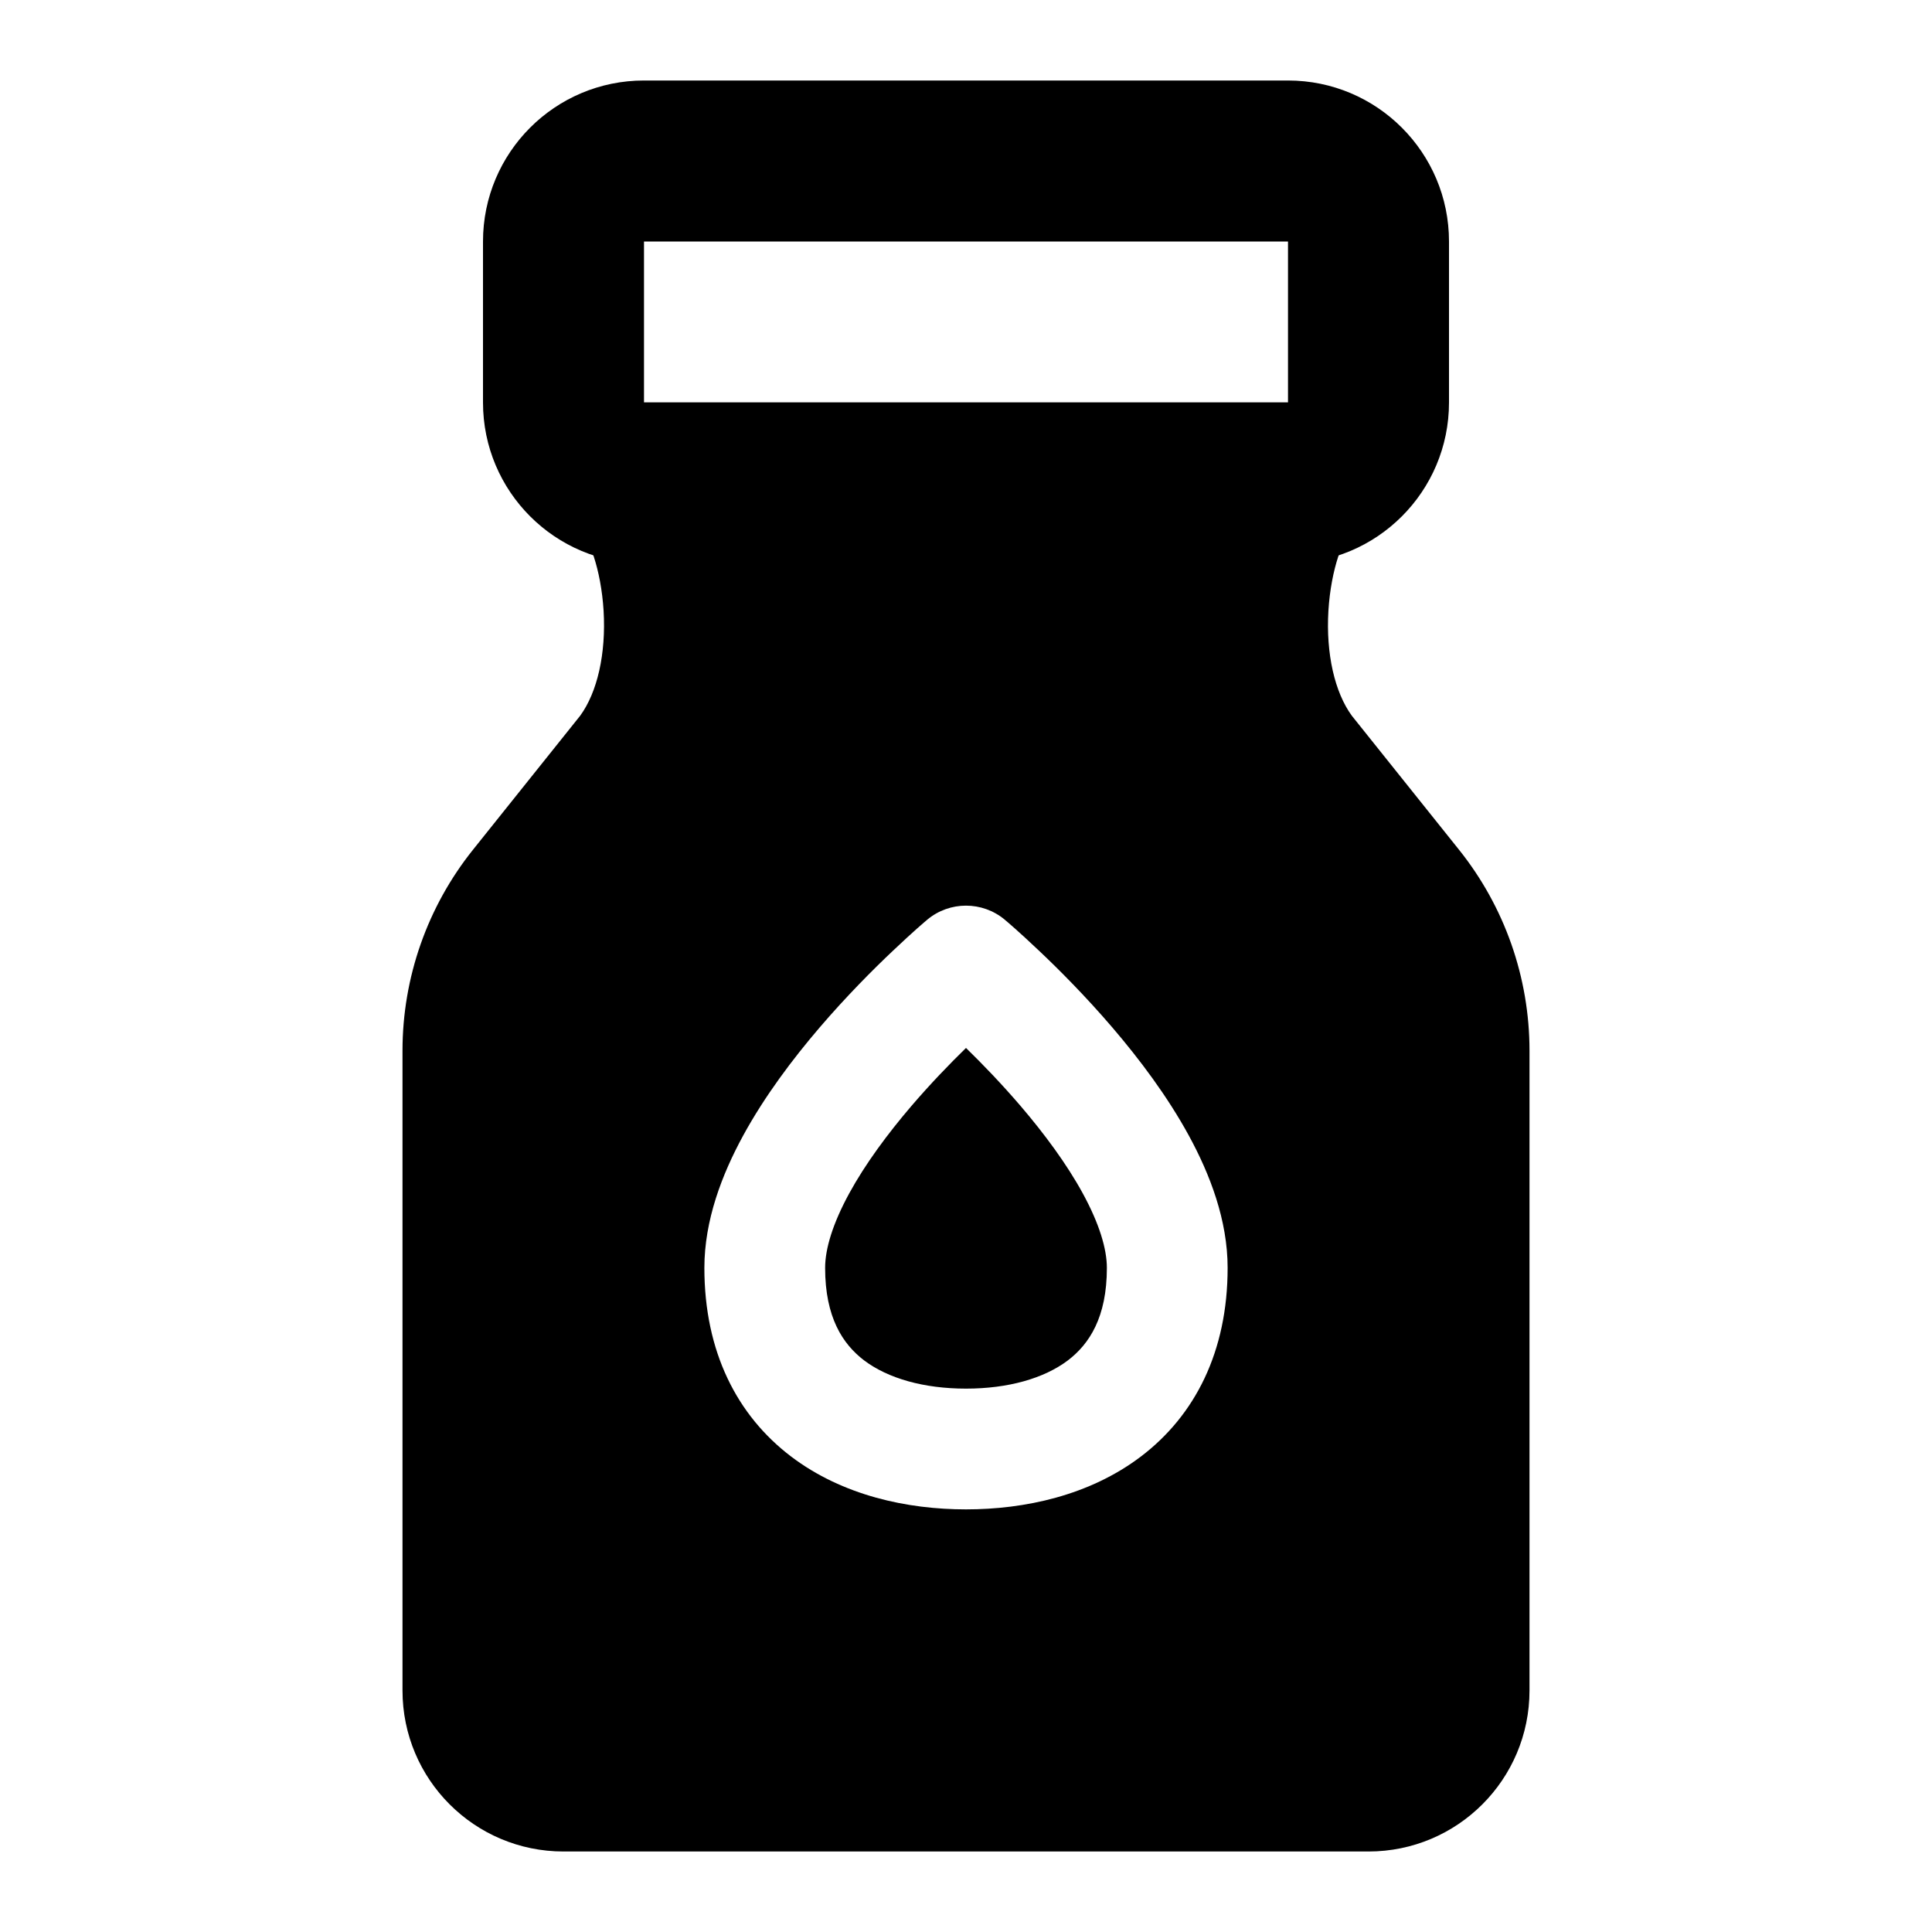 <svg width="24" height="24" viewBox="0 0 24 24" xmlns="http://www.w3.org/2000/svg">
    <path fill-rule="evenodd" clip-rule="evenodd" d="M8 5C7.596 5 7.231 5.244 7.076 5.617C6.923 5.987 7.005 6.412 7.284 6.698L7.282 6.696C7.282 6.696 7.324 6.758 7.377 6.917C7.435 7.094 7.482 7.327 7.498 7.586C7.53 8.124 7.419 8.6 7.208 8.89L5.877 10.554C5.309 11.263 5 12.144 5 13.052L5 21C5 22.105 5.895 23 7 23L17 23C18.105 23 19 22.105 19 21L19 13.052C19 12.144 18.691 11.263 18.123 10.554L16.792 8.89C16.581 8.6 16.47 8.124 16.502 7.586C16.518 7.327 16.565 7.094 16.623 6.917C16.676 6.758 16.718 6.696 16.718 6.696L16.716 6.698C16.995 6.412 17.077 5.987 16.924 5.617C16.769 5.244 16.404 5 16 5L8 5ZM11.518 11.425C11.797 11.192 12.203 11.192 12.482 11.425L12.483 11.426L12.485 11.428L12.492 11.434L12.517 11.455C12.538 11.473 12.567 11.499 12.604 11.531C12.678 11.597 12.782 11.691 12.906 11.809C13.154 12.043 13.486 12.376 13.82 12.766C14.152 13.154 14.5 13.615 14.768 14.106C15.031 14.588 15.25 15.158 15.25 15.75C15.25 16.792 14.844 17.584 14.172 18.094C13.532 18.579 12.728 18.75 12 18.75C11.272 18.75 10.468 18.579 9.828 18.094C9.156 17.584 8.75 16.792 8.75 15.75C8.75 15.158 8.969 14.588 9.232 14.106C9.5 13.615 9.848 13.154 10.18 12.766C10.514 12.376 10.846 12.043 11.094 11.809C11.218 11.691 11.322 11.597 11.396 11.531C11.433 11.499 11.462 11.473 11.483 11.455L11.508 11.434L11.515 11.428L11.517 11.426L11.518 11.425ZM12 13.018C11.799 13.214 11.559 13.462 11.32 13.741C11.027 14.084 10.75 14.457 10.549 14.825C10.344 15.201 10.25 15.514 10.25 15.75C10.25 16.365 10.469 16.697 10.734 16.899C11.032 17.124 11.478 17.25 12 17.25C12.522 17.25 12.968 17.124 13.266 16.899C13.531 16.697 13.75 16.365 13.75 15.75C13.75 15.514 13.656 15.201 13.451 14.825C13.25 14.457 12.973 14.084 12.68 13.741C12.441 13.462 12.201 13.214 12 13.018Z"/>
    <path fill-rule="evenodd" clip-rule="evenodd" d="M6 3C6 1.895 6.895 1 8 1L16 1C17.105 1 18 1.896 18 3V5C18 6.105 17.105 7 16 7H8C6.895 7 6 6.105 6 5V3ZM16 3L8 3V5L16 5V3Z"/>
</svg>
